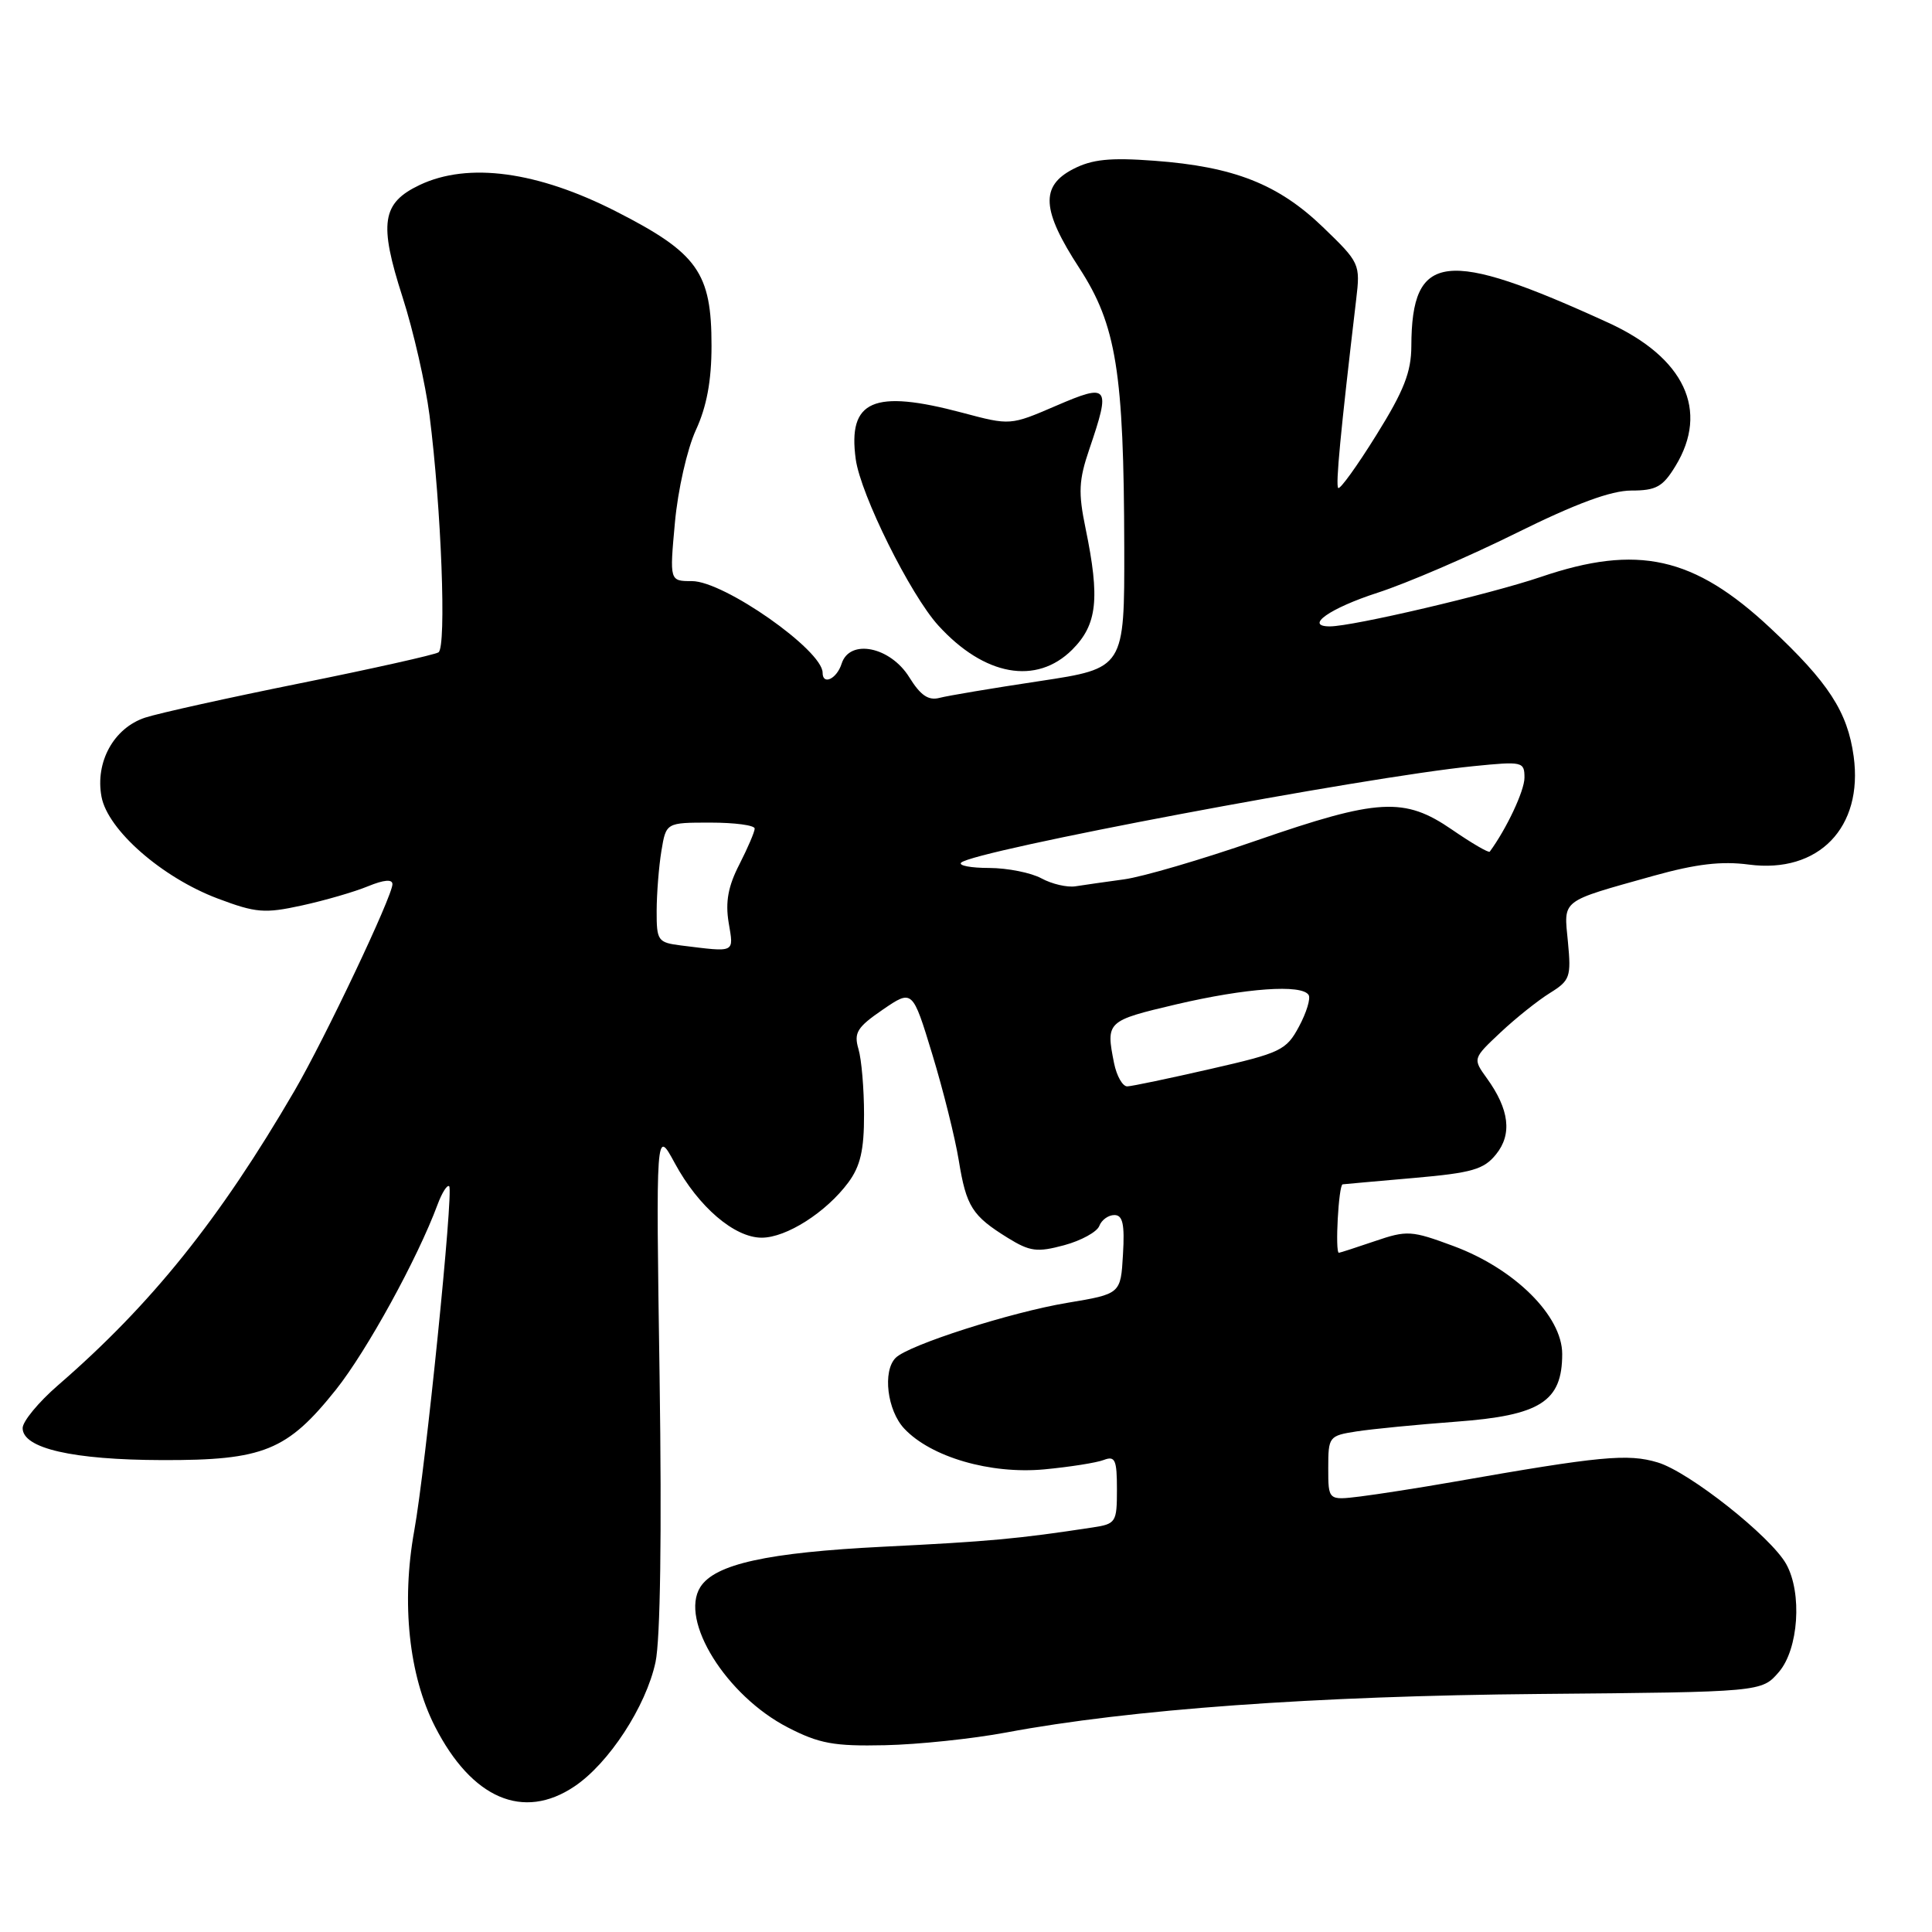 <?xml version="1.0" encoding="UTF-8" standalone="no"?>
<!DOCTYPE svg PUBLIC "-//W3C//DTD SVG 1.1//EN" "http://www.w3.org/Graphics/SVG/1.1/DTD/svg11.dtd" >
<svg xmlns="http://www.w3.org/2000/svg" xmlns:xlink="http://www.w3.org/1999/xlink" version="1.1" viewBox="0 0 256 256">
 <g >
 <path fill="currentColor"
d=" M 76.10 236.72 C 80.67 233.67 85.60 226.11 86.86 220.24 C 87.50 217.23 87.70 203.19 87.40 182.47 C 86.91 149.50 86.91 149.50 89.41 154.12 C 92.54 159.91 97.31 164.00 100.93 164.00 C 104.20 164.00 109.47 160.64 112.41 156.68 C 114.00 154.53 114.50 152.39 114.49 147.68 C 114.49 144.28 114.16 140.38 113.75 139.00 C 113.12 136.85 113.56 136.12 116.96 133.79 C 120.91 131.09 120.91 131.09 123.53 139.69 C 124.97 144.42 126.55 150.74 127.04 153.75 C 128.04 159.89 128.81 161.10 133.56 164.04 C 136.48 165.84 137.43 165.96 141.00 165.00 C 143.26 164.39 145.35 163.24 145.66 162.45 C 145.96 161.65 146.86 161.00 147.66 161.00 C 148.77 161.00 149.04 162.20 148.80 166.22 C 148.50 171.45 148.50 171.45 141.43 172.63 C 133.93 173.88 120.38 178.22 118.68 179.92 C 116.92 181.68 117.56 186.90 119.82 189.30 C 123.36 193.07 131.22 195.36 138.36 194.70 C 141.75 194.38 145.31 193.82 146.26 193.45 C 147.76 192.88 148.00 193.43 148.00 197.35 C 148.00 201.73 147.87 201.93 144.75 202.40 C 134.84 203.91 131.14 204.25 117.00 204.95 C 101.67 205.72 94.73 207.25 92.80 210.29 C 90.00 214.70 96.24 224.70 104.40 228.90 C 108.55 231.04 110.51 231.40 117.25 231.25 C 121.62 231.16 128.87 230.40 133.35 229.56 C 149.75 226.49 174.27 224.72 203.96 224.46 C 233.43 224.20 233.43 224.20 235.71 221.55 C 238.32 218.52 238.82 211.10 236.69 207.26 C 234.66 203.61 223.81 195.02 219.65 193.78 C 215.69 192.59 212.08 192.93 192.50 196.37 C 188.10 197.14 182.59 198.00 180.25 198.29 C 176.00 198.81 176.00 198.81 176.00 194.53 C 176.00 190.36 176.09 190.24 179.75 189.67 C 181.81 189.35 187.75 188.77 192.95 188.38 C 204.11 187.56 207.00 185.71 207.00 179.41 C 207.00 174.37 200.71 168.12 192.60 165.11 C 187.02 163.04 186.45 163.00 182.17 164.46 C 179.68 165.31 177.54 166.00 177.41 166.00 C 176.88 166.00 177.37 156.99 177.91 156.93 C 178.23 156.89 182.51 156.51 187.42 156.08 C 195.04 155.41 196.62 154.96 198.23 152.96 C 200.39 150.30 200.00 147.01 197.02 142.88 C 195.14 140.27 195.14 140.27 198.82 136.81 C 200.84 134.91 203.79 132.56 205.37 131.58 C 208.04 129.92 208.20 129.45 207.76 124.82 C 207.21 119.10 206.62 119.55 219.14 116.04 C 224.74 114.48 228.11 114.08 231.73 114.56 C 240.97 115.78 246.91 109.65 245.62 100.22 C 244.81 94.32 242.29 90.43 234.58 83.22 C 224.45 73.74 216.99 72.08 204.16 76.45 C 197.41 78.74 179.25 83.00 176.21 83.00 C 172.78 83.00 176.20 80.59 182.54 78.54 C 186.37 77.30 194.63 73.75 200.90 70.64 C 208.81 66.72 213.48 65.00 216.16 65.00 C 219.45 65.00 220.33 64.51 222.01 61.75 C 226.50 54.39 223.22 47.39 213.10 42.76 C 191.49 32.87 187.05 33.40 187.01 45.86 C 187.00 49.30 186.02 51.80 182.37 57.65 C 179.83 61.74 177.56 64.89 177.32 64.66 C 176.96 64.29 177.61 57.40 179.70 39.69 C 180.26 34.97 180.18 34.80 175.29 30.09 C 169.38 24.40 163.50 22.08 152.95 21.30 C 147.06 20.86 144.70 21.11 142.20 22.40 C 137.82 24.66 138.02 27.85 143.01 35.51 C 147.92 43.06 148.92 49.27 148.97 72.53 C 149.00 88.55 149.00 88.55 137.75 90.25 C 131.56 91.18 125.60 92.18 124.50 92.47 C 123.02 92.86 121.98 92.15 120.49 89.75 C 117.97 85.68 112.58 84.60 111.52 87.94 C 110.88 89.96 109.00 90.85 109.00 89.14 C 109.00 86.16 95.93 77.00 91.69 77.00 C 88.72 77.00 88.72 77.00 89.43 69.25 C 89.82 64.93 91.05 59.51 92.20 57.00 C 93.64 53.89 94.28 50.45 94.28 45.84 C 94.29 36.12 92.46 33.54 81.66 28.03 C 71.22 22.70 62.04 21.46 55.61 24.51 C 50.59 26.90 50.18 29.55 53.34 39.37 C 54.78 43.84 56.38 50.88 56.91 55.00 C 58.48 67.30 59.18 85.77 58.10 86.44 C 57.56 86.77 49.33 88.61 39.81 90.53 C 30.29 92.45 21.03 94.50 19.23 95.09 C 15.08 96.46 12.59 100.97 13.45 105.57 C 14.27 109.98 21.47 116.28 28.85 119.06 C 33.92 120.97 35.06 121.06 40.00 119.98 C 43.02 119.32 46.96 118.18 48.75 117.44 C 50.87 116.57 52.00 116.47 52.00 117.16 C 52.00 118.75 43.05 137.62 39.02 144.54 C 29.09 161.59 20.04 172.86 7.68 183.56 C 5.11 185.79 3.00 188.34 3.00 189.23 C 3.00 191.92 9.64 193.44 21.50 193.47 C 34.91 193.51 38.06 192.23 44.52 184.13 C 48.61 178.99 55.32 166.78 57.98 159.61 C 58.57 158.02 59.27 156.93 59.52 157.19 C 60.12 157.79 56.39 194.55 54.89 202.83 C 53.16 212.39 54.18 222.01 57.64 228.78 C 62.52 238.33 69.33 241.26 76.10 236.72 Z  M 142.08 86.08 C 145.39 82.76 145.77 79.34 143.84 70.00 C 142.86 65.26 142.94 63.63 144.34 59.52 C 147.21 51.10 146.94 50.75 139.93 53.77 C 133.87 56.38 133.87 56.38 127.52 54.69 C 115.72 51.55 112.32 53.03 113.39 60.85 C 114.04 65.55 120.62 78.80 124.33 82.88 C 130.43 89.58 137.33 90.82 142.08 86.08 Z  M 147.62 140.88 C 146.52 135.35 146.62 135.26 155.87 133.08 C 165.10 130.92 172.51 130.39 173.40 131.84 C 173.69 132.30 173.11 134.19 172.12 136.03 C 170.44 139.17 169.70 139.52 160.41 141.64 C 154.96 142.89 149.99 143.93 149.38 143.95 C 148.76 143.98 147.97 142.59 147.62 140.88 Z  M 90.25 125.28 C 87.16 124.89 87.00 124.66 87.01 120.69 C 87.02 118.38 87.30 114.81 87.64 112.75 C 88.26 109.00 88.26 109.00 94.13 109.00 C 97.36 109.00 100.00 109.35 100.00 109.79 C 100.00 110.22 99.08 112.36 97.97 114.54 C 96.48 117.43 96.10 119.51 96.55 122.25 C 97.23 126.33 97.54 126.18 90.25 125.28 Z  M 138.00 116.39 C 136.62 115.64 133.51 115.02 131.08 115.01 C 128.65 115.01 126.98 114.69 127.35 114.31 C 128.94 112.73 180.70 102.97 195.25 101.52 C 201.75 100.87 202.00 100.92 202.00 103.05 C 202.00 104.78 199.62 109.83 197.40 112.85 C 197.26 113.04 195.01 111.73 192.41 109.94 C 186.09 105.59 182.64 105.78 166.44 111.39 C 159.26 113.88 151.39 116.19 148.94 116.52 C 146.50 116.85 143.60 117.27 142.50 117.44 C 141.40 117.61 139.38 117.14 138.00 116.39 Z "/>
</g>
</svg>